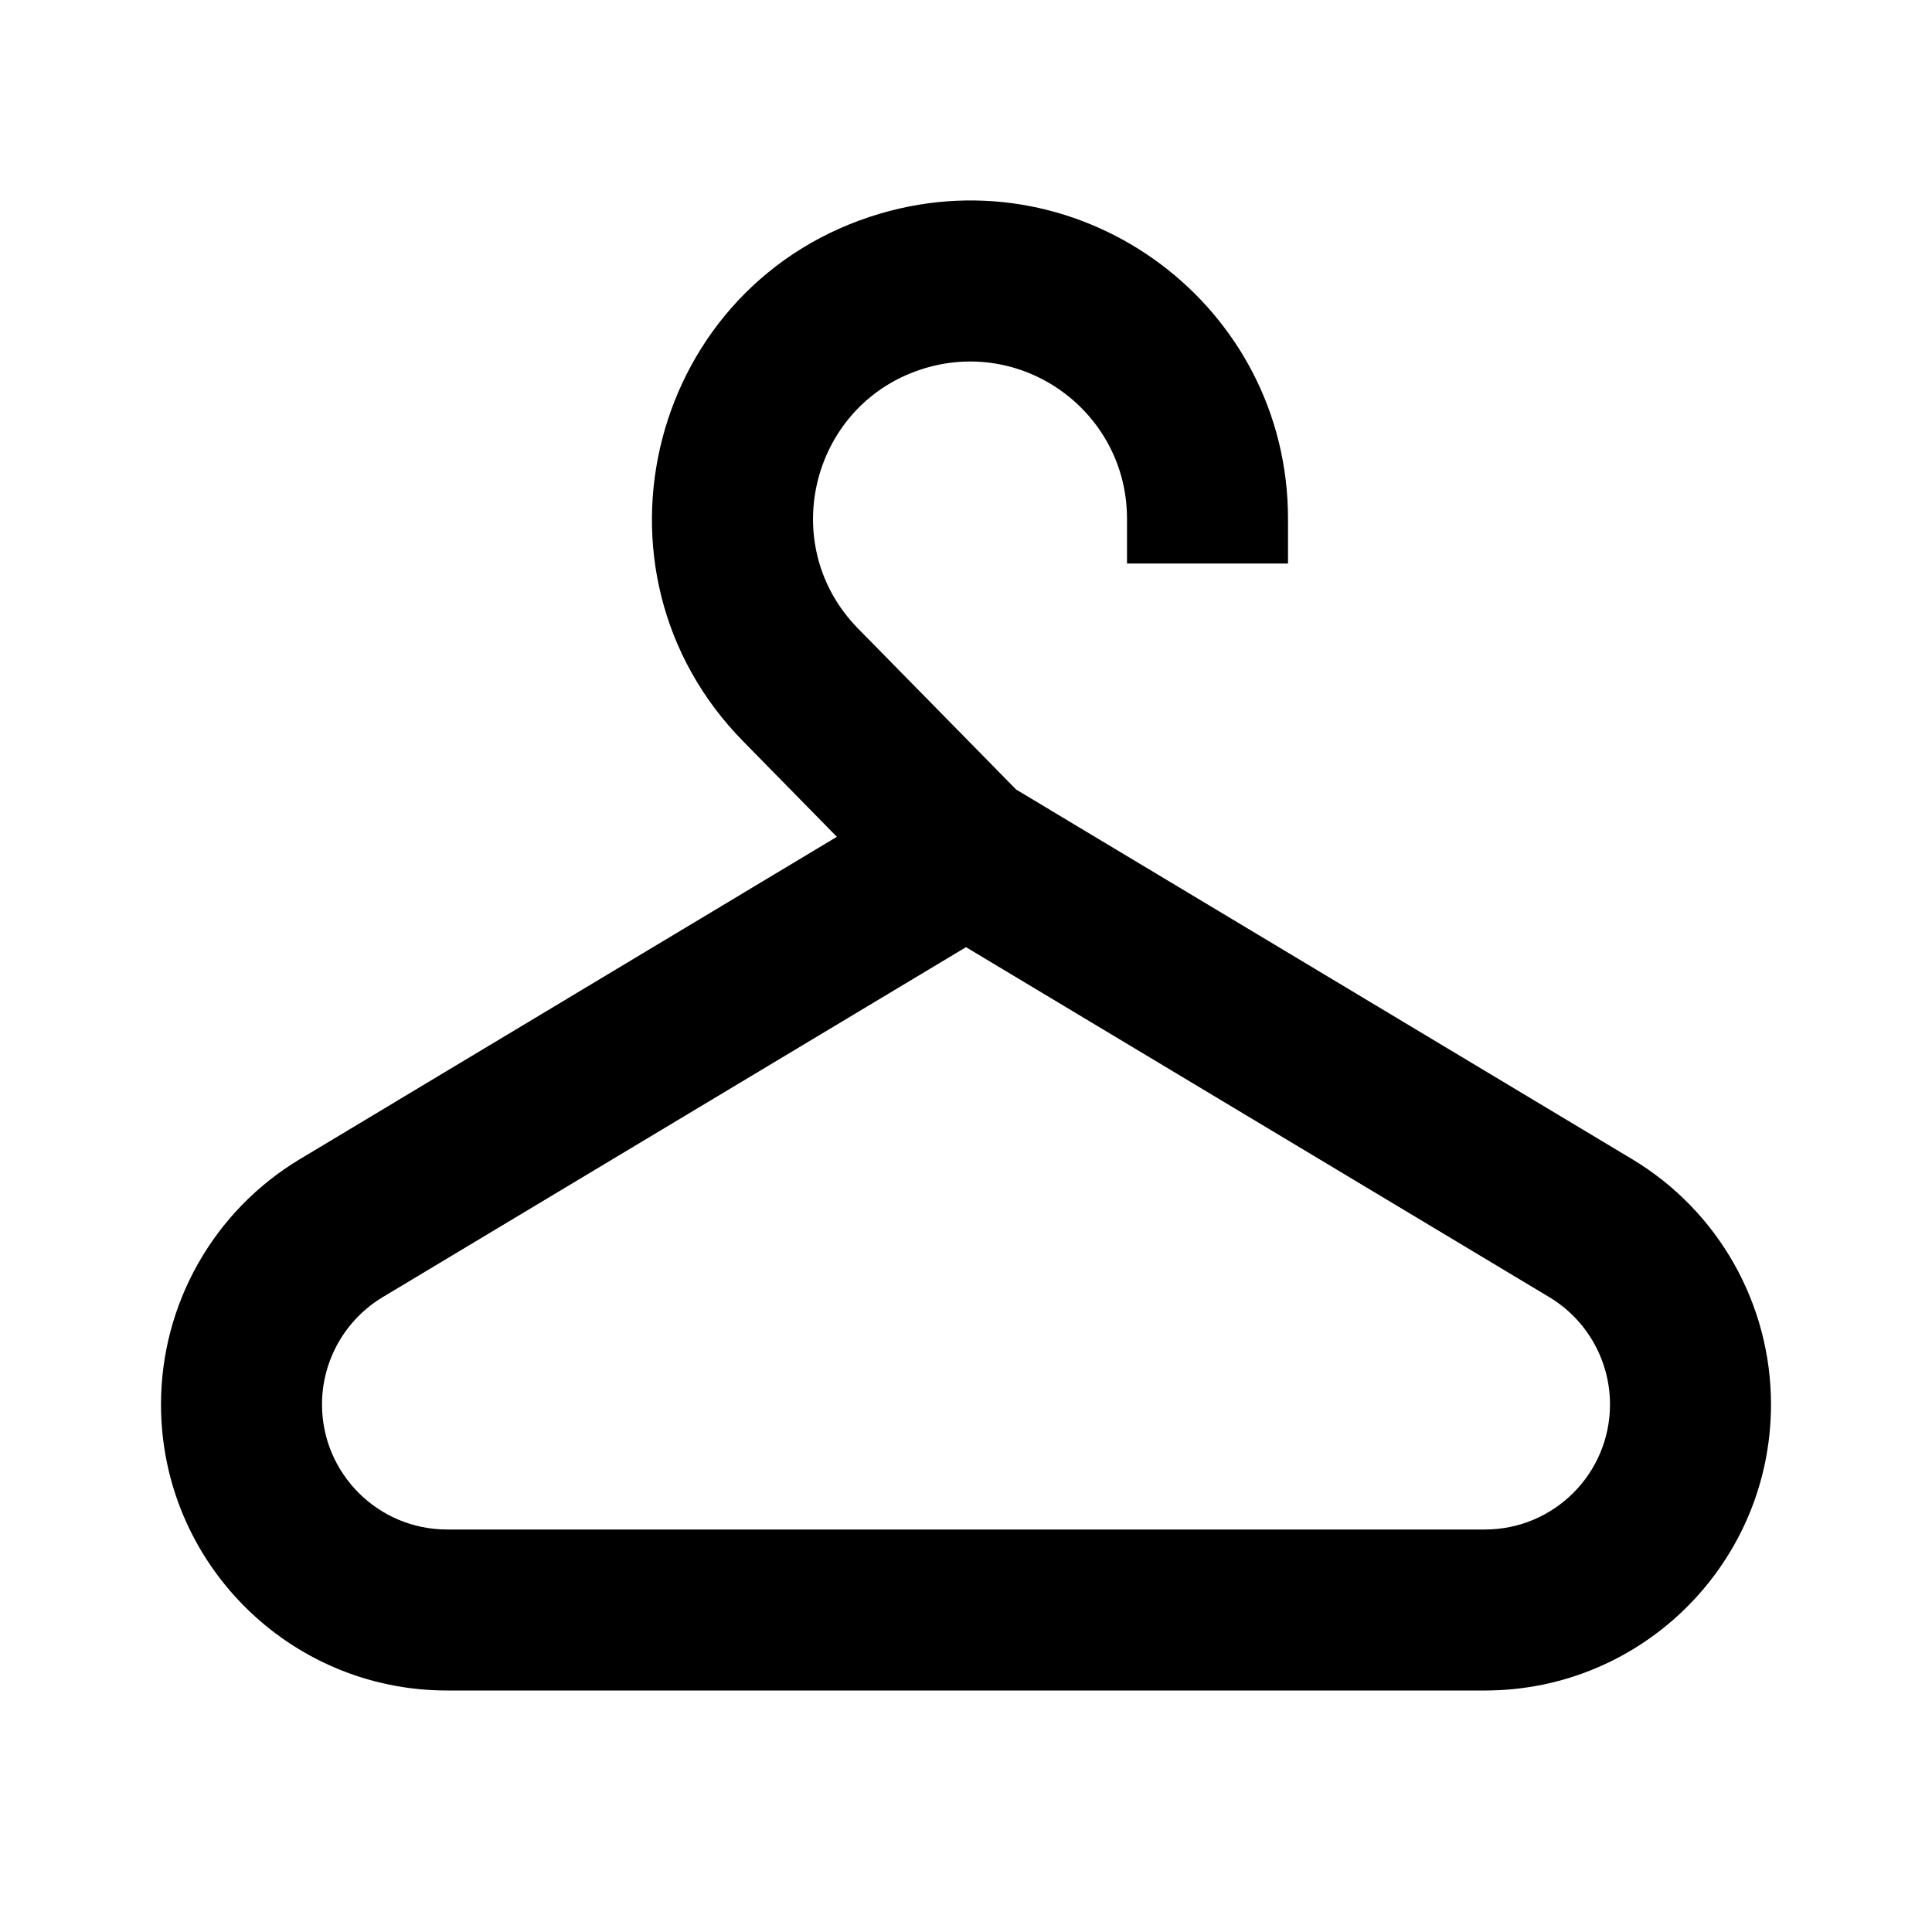 <svg xmlns="http://www.w3.org/2000/svg" width="24" height="24" viewBox="0 0 24 24" fill="none"><rect width="24" height="24" fill="none"/>
<path d="M10.935 2.653C13.465 1.909 16 3.806 16 6.443V7H14V6.443C14 5.141 12.749 4.204 11.5 4.571C10.088 4.987 9.628 6.758 10.659 7.808L12.623 9.808L20.274 14.399C21.345 15.041 22 16.198 22 17.446C22 19.409 20.409 21 18.446 21H5.554C3.591 21 2 19.409 2 17.446C2 16.198 2.655 15.041 3.726 14.399L10.396 10.395L9.232 9.209C7.143 7.082 8.075 3.495 10.935 2.653ZM4.755 16.113C4.287 16.394 4 16.901 4 17.446C4 18.304 4.696 19 5.554 19H18.446C19.304 19 20 18.304 20 17.446C20 16.901 19.713 16.394 19.245 16.113L12 11.766L4.755 16.113Z" fill="#000000"/>
</svg>
